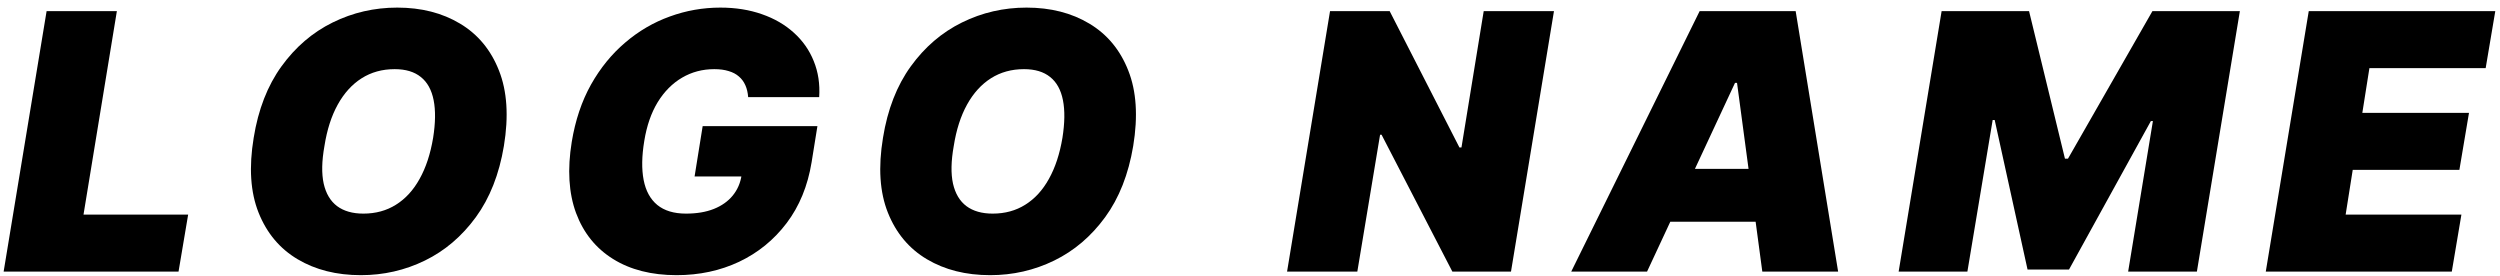 <svg width="299" height="33" viewBox="0 0 299 33" fill="none" xmlns="http://www.w3.org/2000/svg">
<path d="M0.435 32.483L5.573 1.335H13.977L9.987 25.669H22.502L21.353 32.483H0.435Z" fill="black"/>
<path d="M60.266 17.457C59.702 20.843 58.584 23.682 56.911 25.974C55.238 28.265 53.208 29.994 50.82 31.16C48.432 32.326 45.877 32.909 43.157 32.909C40.255 32.909 37.736 32.275 35.6 31.008C33.464 29.741 31.907 27.885 30.929 25.441C29.952 22.998 29.756 20.012 30.34 16.483C30.884 13.097 31.992 10.248 33.665 7.936C35.338 5.624 37.378 3.875 39.786 2.689C42.195 1.502 44.769 0.909 47.51 0.909C50.392 0.909 52.896 1.548 55.022 2.825C57.158 4.103 58.71 5.974 59.677 8.438C60.654 10.902 60.851 13.908 60.266 17.457ZM51.802 16.483C52.084 14.699 52.105 13.198 51.863 11.981C51.621 10.754 51.112 9.832 50.336 9.213C49.56 8.585 48.517 8.27 47.208 8.27C45.716 8.27 44.396 8.635 43.248 9.365C42.099 10.095 41.147 11.145 40.391 12.514C39.635 13.882 39.106 15.53 38.804 17.457C38.481 19.261 38.451 20.762 38.713 21.959C38.985 23.155 39.519 24.052 40.315 24.651C41.121 25.249 42.169 25.548 43.459 25.548C44.93 25.548 46.23 25.193 47.359 24.483C48.497 23.773 49.44 22.744 50.185 21.396C50.941 20.047 51.48 18.41 51.802 16.483Z" fill="black"/>
<path d="M89.48 11.616C89.44 11.079 89.329 10.607 89.148 10.202C88.966 9.786 88.71 9.436 88.377 9.152C88.044 8.858 87.631 8.64 87.138 8.498C86.654 8.346 86.085 8.27 85.43 8.27C84.019 8.27 82.734 8.61 81.576 9.289C80.417 9.969 79.444 10.947 78.658 12.225C77.882 13.502 77.349 15.043 77.056 16.848C76.754 18.673 76.729 20.235 76.981 21.533C77.233 22.831 77.777 23.824 78.613 24.514C79.459 25.203 80.603 25.548 82.044 25.548C83.334 25.548 84.447 25.36 85.384 24.985C86.321 24.61 87.072 24.078 87.636 23.388C88.201 22.699 88.553 21.887 88.694 20.955L90.145 21.107H83.072L84.039 15.084H97.763L97.068 19.403C96.604 22.242 95.607 24.671 94.075 26.689C92.553 28.696 90.659 30.237 88.392 31.312C86.125 32.377 83.636 32.909 80.925 32.909C77.923 32.909 75.389 32.265 73.323 30.977C71.257 29.69 69.781 27.855 68.894 25.472C68.018 23.089 67.847 20.255 68.381 16.97C68.804 14.395 69.57 12.113 70.678 10.126C71.796 8.138 73.162 6.46 74.774 5.092C76.386 3.713 78.165 2.673 80.109 1.974C82.054 1.264 84.069 0.909 86.155 0.909C87.979 0.909 89.636 1.173 91.128 1.7C92.619 2.217 93.894 2.957 94.952 3.92C96.01 4.874 96.801 6.004 97.325 7.312C97.859 8.62 98.075 10.055 97.975 11.616H89.48Z" fill="black"/>
<path d="M135.532 17.457C134.967 20.843 133.849 23.682 132.176 25.974C130.504 28.265 128.473 29.994 126.085 31.16C123.697 32.326 121.143 32.909 118.422 32.909C115.52 32.909 113.001 32.275 110.865 31.008C108.729 29.741 107.172 27.885 106.195 25.441C105.217 22.998 105.021 20.012 105.605 16.483C106.149 13.097 107.258 10.248 108.93 7.936C110.603 5.624 112.643 3.875 115.052 2.689C117.46 1.502 120.034 0.909 122.775 0.909C125.657 0.909 128.161 1.548 130.287 2.825C132.423 4.103 133.975 5.974 134.942 8.438C135.92 10.902 136.116 13.908 135.532 17.457ZM127.068 16.483C127.35 14.699 127.37 13.198 127.128 11.981C126.886 10.754 126.377 9.832 125.601 9.213C124.826 8.585 123.783 8.27 122.473 8.27C120.981 8.27 119.661 8.635 118.513 9.365C117.364 10.095 116.412 11.145 115.656 12.514C114.9 13.882 114.371 15.53 114.069 17.457C113.747 19.261 113.716 20.762 113.978 21.959C114.251 23.155 114.785 24.052 115.581 24.651C116.387 25.249 117.435 25.548 118.724 25.548C120.196 25.548 121.495 25.193 122.624 24.483C123.763 23.773 124.705 22.744 125.45 21.396C126.206 20.047 126.745 18.41 127.068 16.483Z" fill="black"/>
<path d="M185.854 1.335L180.715 32.483H173.702L165.238 16.118H165.057L162.336 32.483H153.933L159.072 1.335H166.206L174.549 17.639H174.791L177.451 1.335H185.854Z" fill="black"/>
<path d="M196.988 32.483H187.919L203.275 1.335H214.762L219.84 32.483H210.772L207.749 9.913H207.507L196.988 32.483ZM197.35 20.194H214.399L213.311 26.521H196.262L197.35 20.194Z" fill="black"/>
<path d="M232.217 1.335H242.676L246.969 18.977H247.331L257.428 1.335H267.887L262.748 32.483H254.526L257.488 14.476H257.246L247.452 32.24H242.495L238.565 14.354H238.323L235.3 32.483H227.078L232.217 1.335Z" fill="black"/>
<path d="M270.987 32.483L276.126 1.335H298.435L297.286 8.149H283.381L282.534 13.502H295.291L294.142 20.316H281.386L280.539 25.669H294.384L293.235 32.483H270.987Z" fill="black"/>
</svg>
